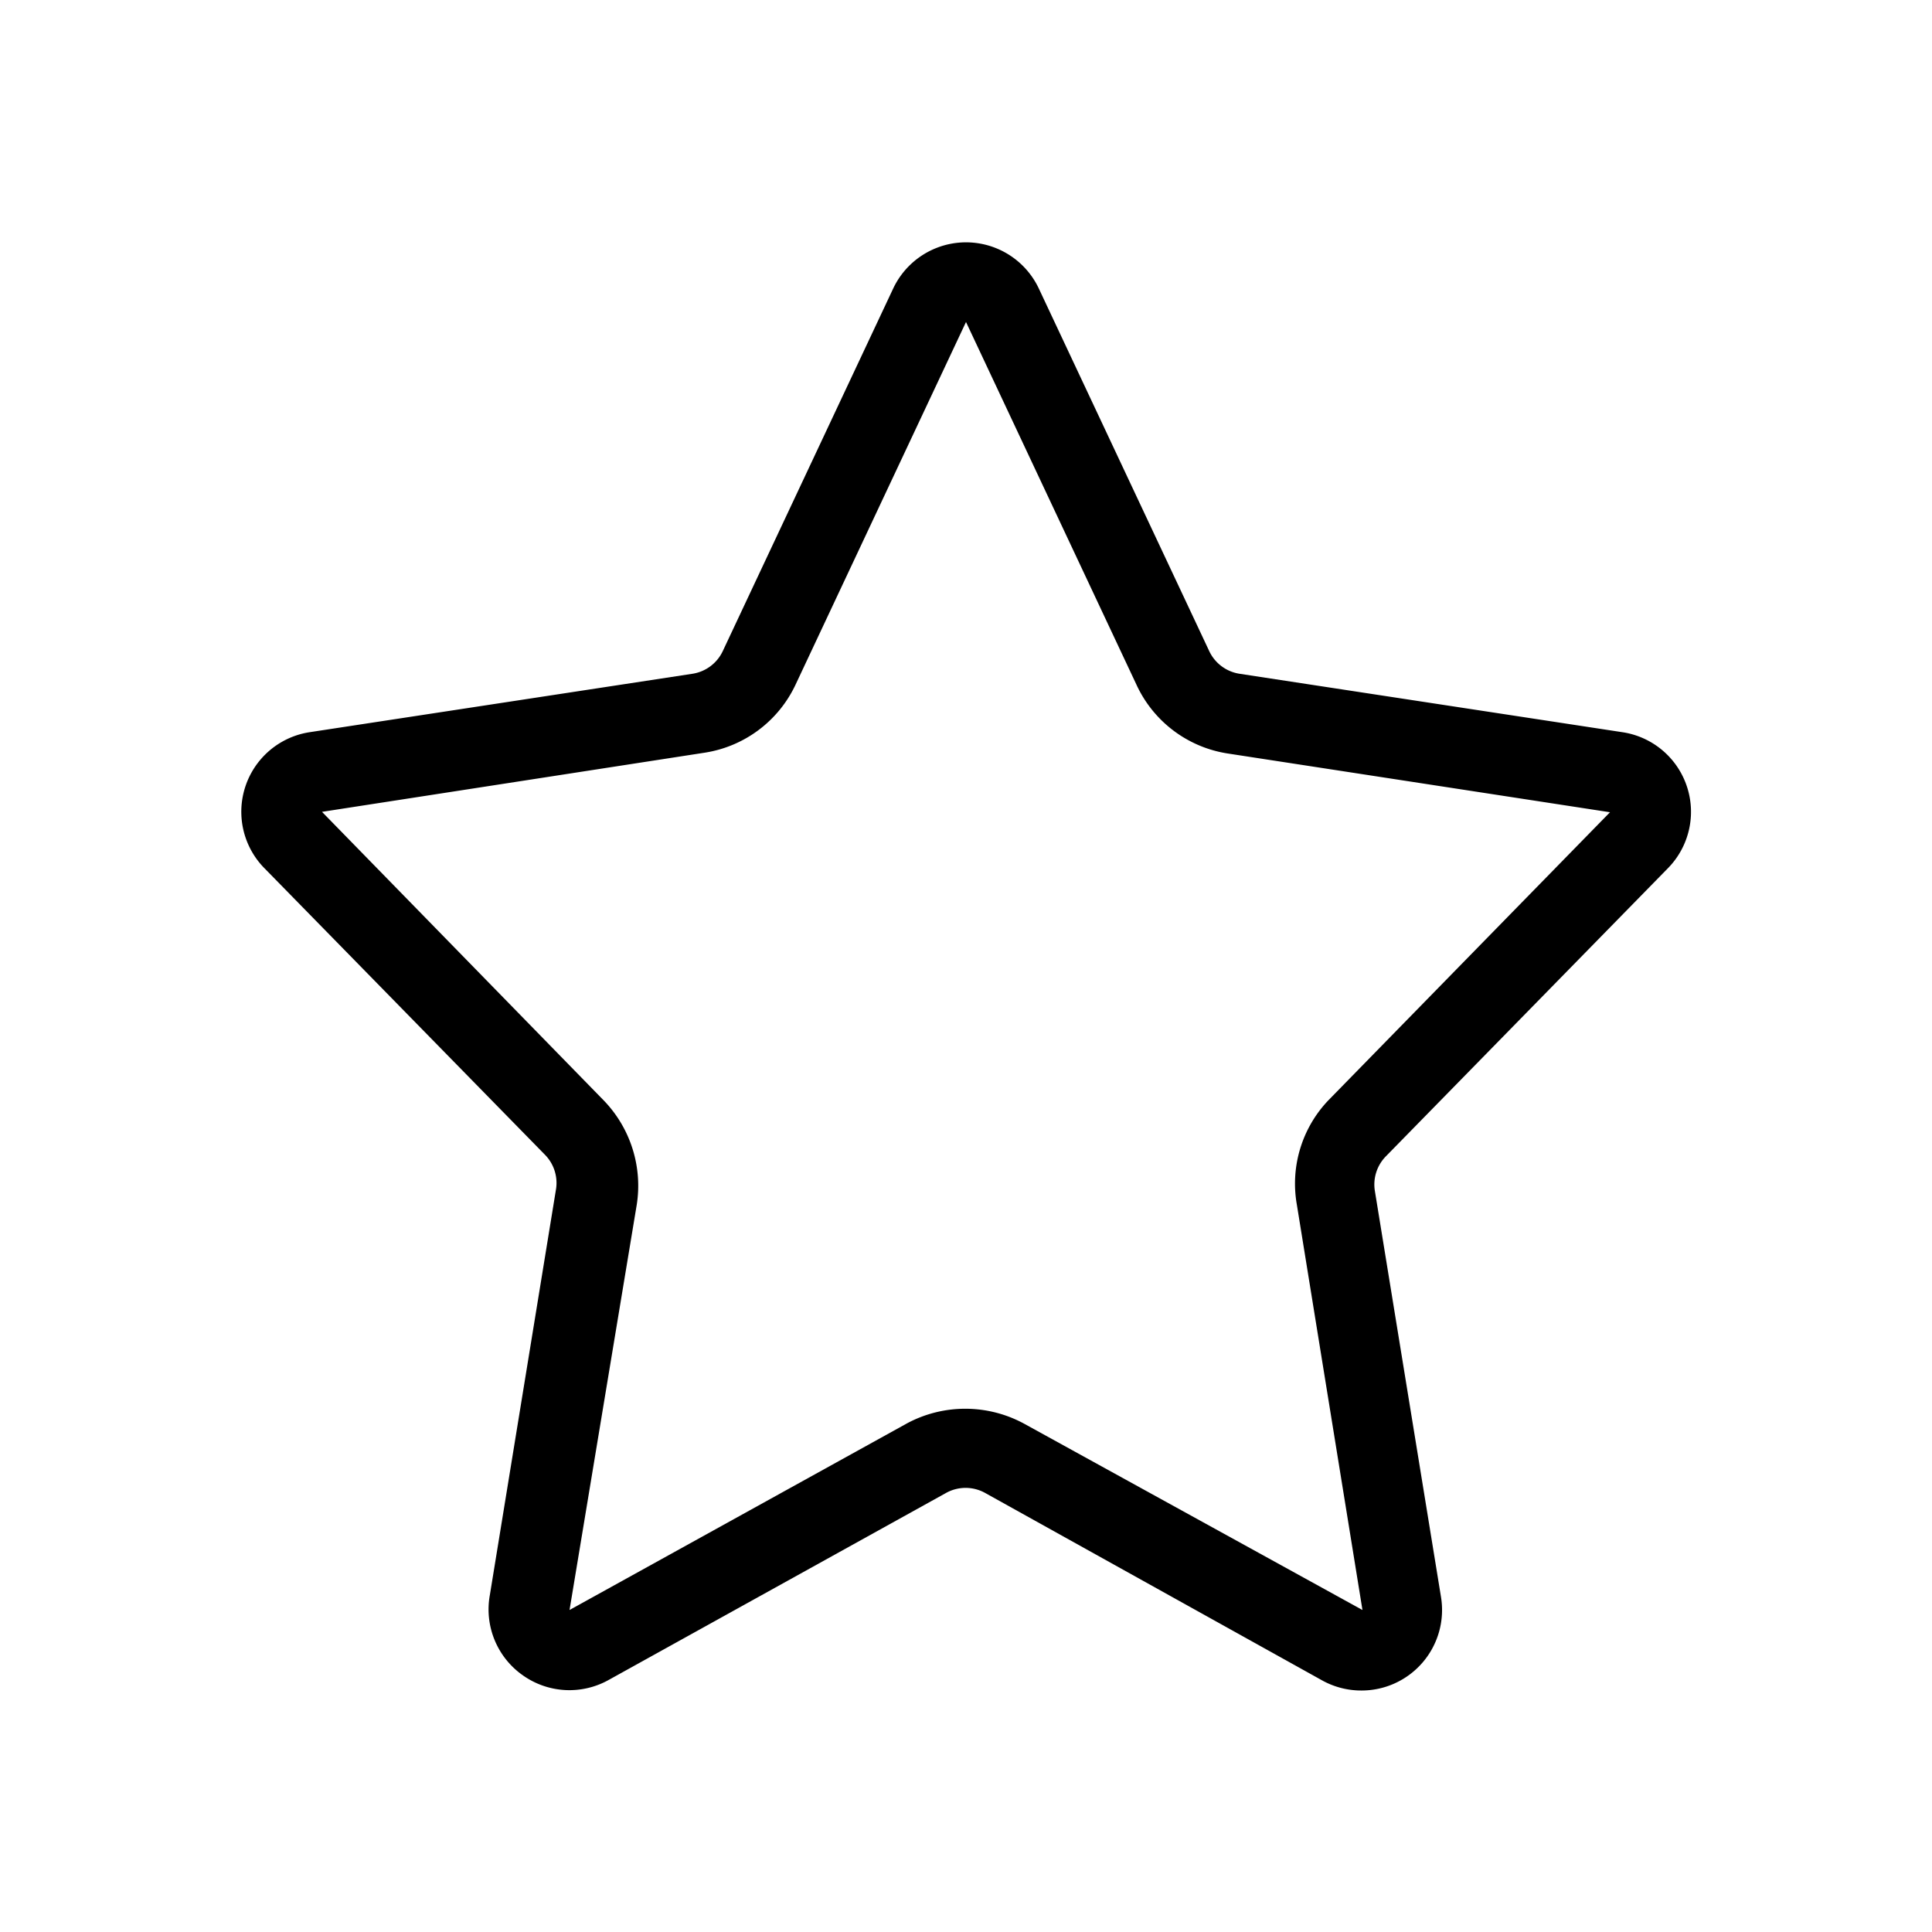 <?xml version="1.0" standalone="no"?><!DOCTYPE svg PUBLIC "-//W3C//DTD SVG 1.1//EN" "http://www.w3.org/Graphics/SVG/1.1/DTD/svg11.dtd"><svg t="1607611901334" class="icon" viewBox="0 0 1024 1024" version="1.1" xmlns="http://www.w3.org/2000/svg" p-id="3055" xmlns:xlink="http://www.w3.org/1999/xlink" width="200" height="200"><defs><style type="text/css"></style></defs><path d="M722.133 896a42.667 42.667 0 0 1-21.333-5.333l-178.347-99.2a21.333 21.333 0 0 0-21.333 0l-178.987 99.2a42.667 42.667 0 0 1-44.8-2.56 42.667 42.667 0 0 1-17.707-42.667l34.987-214.613a21.333 21.333 0 0 0-5.76-18.773l-149.333-152.533a42.667 42.667 0 0 1 24.747-71.467l202.667-30.933a21.333 21.333 0 0 0 16.213-12.16l90.24-192a42.667 42.667 0 0 1 77.227 0l90.24 192a21.333 21.333 0 0 0 16.213 12.16l202.667 30.933a42.667 42.667 0 0 1 24.107 72.32l-149.333 152.533a21.333 21.333 0 0 0-5.76 18.56l34.987 214.827a42.667 42.667 0 0 1-42.667 49.707zM512 746.667a65.28 65.28 0 0 1 31.147 8.107L722.133 853.333l-34.773-214.827a64 64 0 0 1 16.64-55.253l149.333-152.747-202.667-31.147A64 64 0 0 1 602.24 362.667L512 170.667l-90.24 192a64 64 0 0 1-48.213 36.267L170.667 430.293l149.333 152.96a65.067 65.067 0 0 1 17.493 55.253L301.867 853.333l178.987-98.987A65.28 65.28 0 0 1 512 746.667z" p-id="3056"></path></svg>